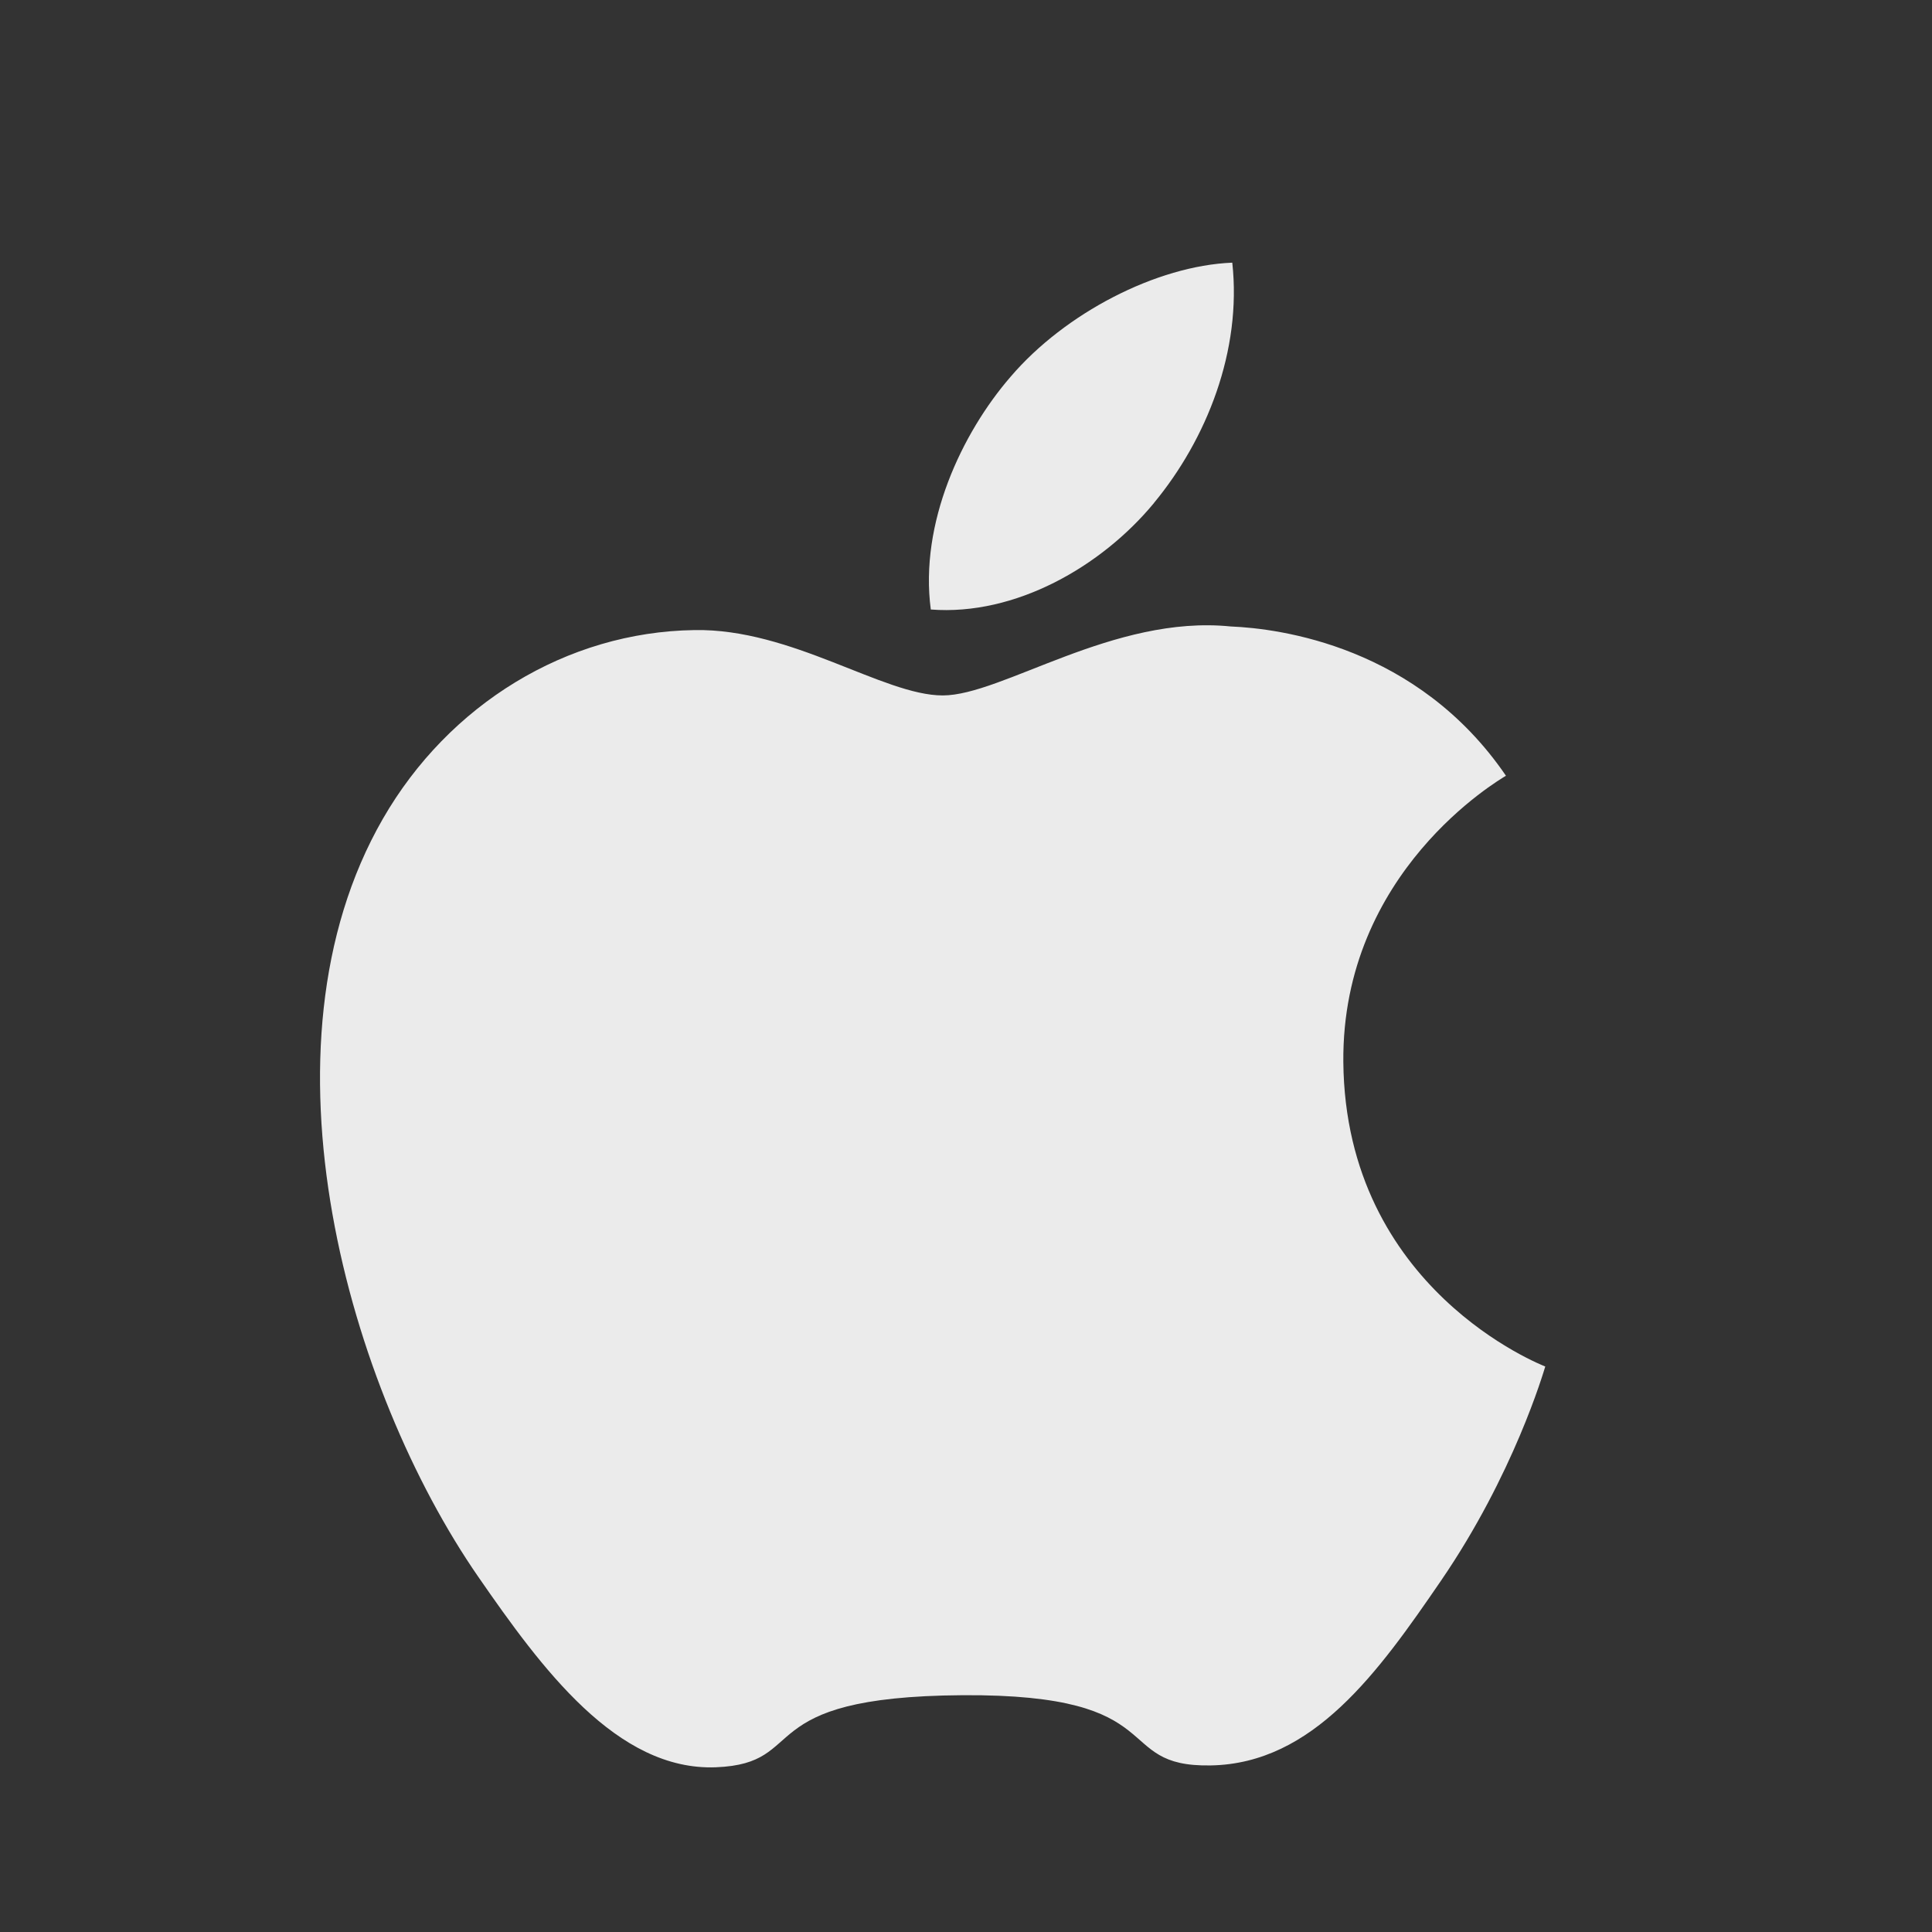 <?xml version="1.0" encoding="UTF-8" standalone="no"?>
<!-- Created with Inkscape (http://www.inkscape.org/) -->

<svg
   xmlns:dc="http://purl.org/dc/elements/1.1/"
   xmlns:cc="http://creativecommons.org/ns#"
   xmlns:rdf="http://www.w3.org/1999/02/22-rdf-syntax-ns#"
   xmlns:svg="http://www.w3.org/2000/svg"
   xmlns="http://www.w3.org/2000/svg"
   xmlns:xlink="http://www.w3.org/1999/xlink"
   xmlns:sodipodi="http://sodipodi.sourceforge.net/DTD/sodipodi-0.dtd"
   xmlns:inkscape="http://www.inkscape.org/namespaces/inkscape"
   width="23"
   height="23"
   id="svg4341"
   version="1.1"
   inkscape:version="0.91 r13725"
   sodipodi:docname="start-here-white.svg">
  <rect width="100%" height="100%" fill="#333333" stroke="none"/>
  <defs
     id="defs4343">
    <linearGradient
       inkscape:collect="always"
       id="linearGradient4381">
      <stop
         style="stop-color:#ffffff;stop-opacity:1;"
         offset="0"
         id="stop4383" />
      <stop
         style="stop-color:#ffffff;stop-opacity:0;"
         offset="1"
         id="stop4385" />
    </linearGradient>
    <linearGradient
       inkscape:collect="always"
       xlink:href="#linearGradient4381"
       id="linearGradient4387"
       x1="12.625"
       y1="10.487"
       x2="5"
       y2="-21.263"
       gradientUnits="userSpaceOnUse" />
    <linearGradient
       inkscape:collect="always"
       xlink:href="#linearGradient4381"
       id="linearGradient4391"
       gradientUnits="userSpaceOnUse"
       x1="12.625"
       y1="10.487"
       x2="5"
       y2="-21.263" />
  </defs>
  <sodipodi:namedview
     id="base"
     pagecolor="#333333"
     bordercolor="#666666"
     borderopacity="1.0"
     inkscape:pageopacity="0"
     inkscape:pageshadow="2"
     inkscape:zoom="11.313709"
     inkscape:cx="-21.754274"
     inkscape:cy="9.7909035"
     inkscape:document-units="px"
     inkscape:current-layer="layer1"
     showgrid="true"
     inkscape:window-width="1366"
     inkscape:window-height="768"
     inkscape:window-x="90"
     inkscape:window-y="206"
     inkscape:window-maximized="0">
    <inkscape:grid
       type="xygrid"
       id="grid4412"
       empspacing="5"
       visible="true"
       enabled="true"
       snapvisiblegridlinesonly="true" />
  </sodipodi:namedview>
  <g
     inkscape:label="Layer 1"
     inkscape:groupmode="layer"
     id="layer1"
     transform="translate(0,-1029.362)">
    <path
       id="path4361"
       d="m 15.992,1042.005 c 0.025,2.711 2.378,3.613 2.404,3.625 -0.02,0.064 -0.376,1.286 -1.24,2.548 -0.747,1.091 -1.522,2.179 -2.742,2.201 -1.199,0.022 -0.429,-0.853 -2.957,-0.836 -2.558,0.017 -1.799,0.814 -2.935,0.858 -1.178,0.045 -2.076,-1.18 -2.828,-2.267 -1.538,-2.224 -2.714,-6.285 -1.135,-9.026 0.784,-1.361 2.186,-2.223 3.707,-2.245 1.157,-0.022 2.249,0.778 2.957,0.778 0.707,0 2.034,-0.963 3.429,-0.821 0.584,0.024 2.224,0.236 3.276,1.777 -0.085,0.053 -1.956,1.142 -1.936,3.409 m -2.254,-6.657 c 0.626,-0.757 1.047,-1.811 0.932,-2.86 -0.902,0.036 -1.992,0.601 -2.639,1.358 -0.58,0.67 -1.087,1.743 -0.95,2.771 1.005,0.078 2.032,-0.511 2.657,-1.268"
       inkscape:connector-curvature="0"
       sodipodi:nodetypes="ccccsccccscccccccc"
       style="fill:#ffffff;fill-opacity:0.902" />
  </g>
</svg>

